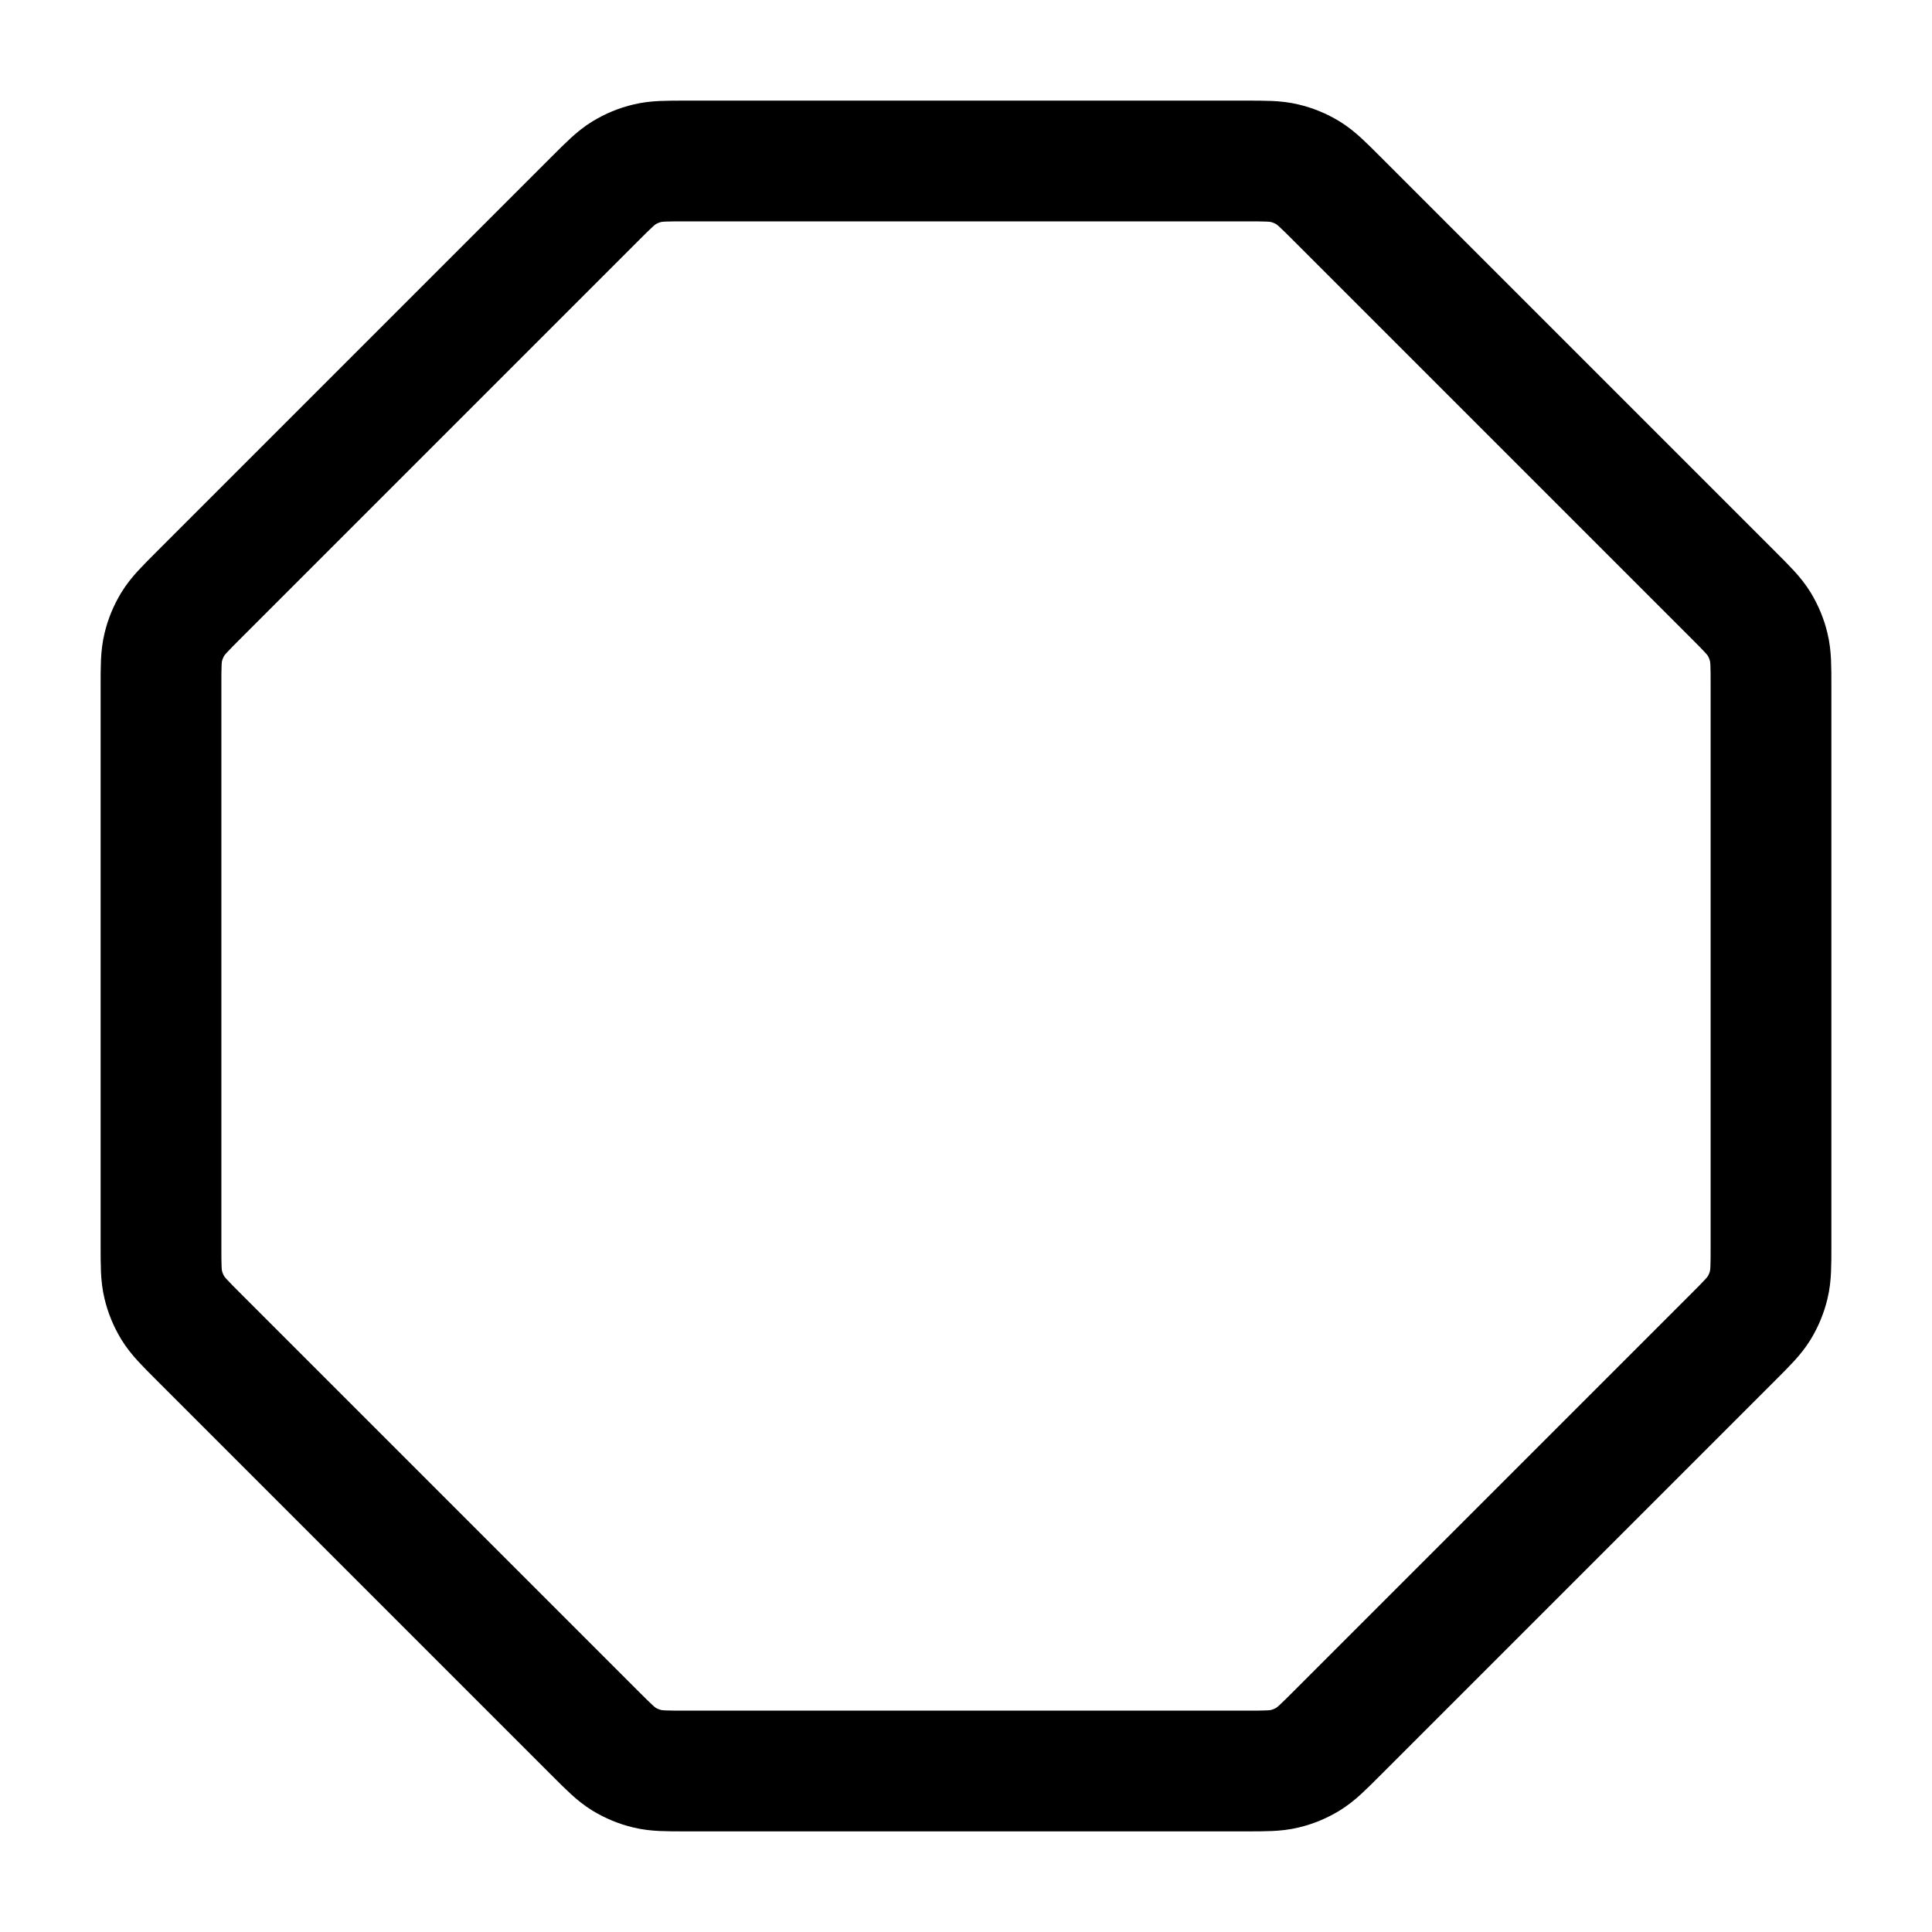 <svg width="24" height="24" viewBox="0 0 24 24" fill="none" xmlns="http://www.w3.org/2000/svg">
<path d="M7.391 2.469C7.564 2.296 7.651 2.209 7.752 2.147C7.841 2.093 7.939 2.052 8.041 2.028C8.156 2 8.278 2 8.523 2H15.477C15.722 2 15.844 2 15.959 2.028C16.061 2.052 16.159 2.093 16.248 2.147C16.349 2.209 16.436 2.296 16.609 2.469L21.531 7.391C21.704 7.564 21.791 7.651 21.853 7.752C21.907 7.841 21.948 7.939 21.972 8.041C22 8.156 22 8.278 22 8.523V15.477C22 15.722 22 15.844 21.972 15.959C21.948 16.061 21.907 16.159 21.853 16.248C21.791 16.349 21.704 16.436 21.531 16.609L16.609 21.531C16.436 21.704 16.349 21.791 16.248 21.853C16.159 21.907 16.061 21.948 15.959 21.972C15.844 22 15.722 22 15.477 22H8.523C8.278 22 8.156 22 8.041 21.972C7.939 21.948 7.841 21.907 7.752 21.853C7.651 21.791 7.564 21.704 7.391 21.531L2.469 16.609C2.296 16.436 2.209 16.349 2.147 16.248C2.093 16.159 2.052 16.061 2.028 15.959C2 15.844 2 15.722 2 15.477V8.523C2 8.278 2 8.156 2.028 8.041C2.052 7.939 2.093 7.841 2.147 7.752C2.209 7.651 2.296 7.564 2.469 7.391L7.391 2.469Z" stroke="black" stroke-width="1.5" stroke-linecap="round" stroke-linejoin="round"/>
</svg>
